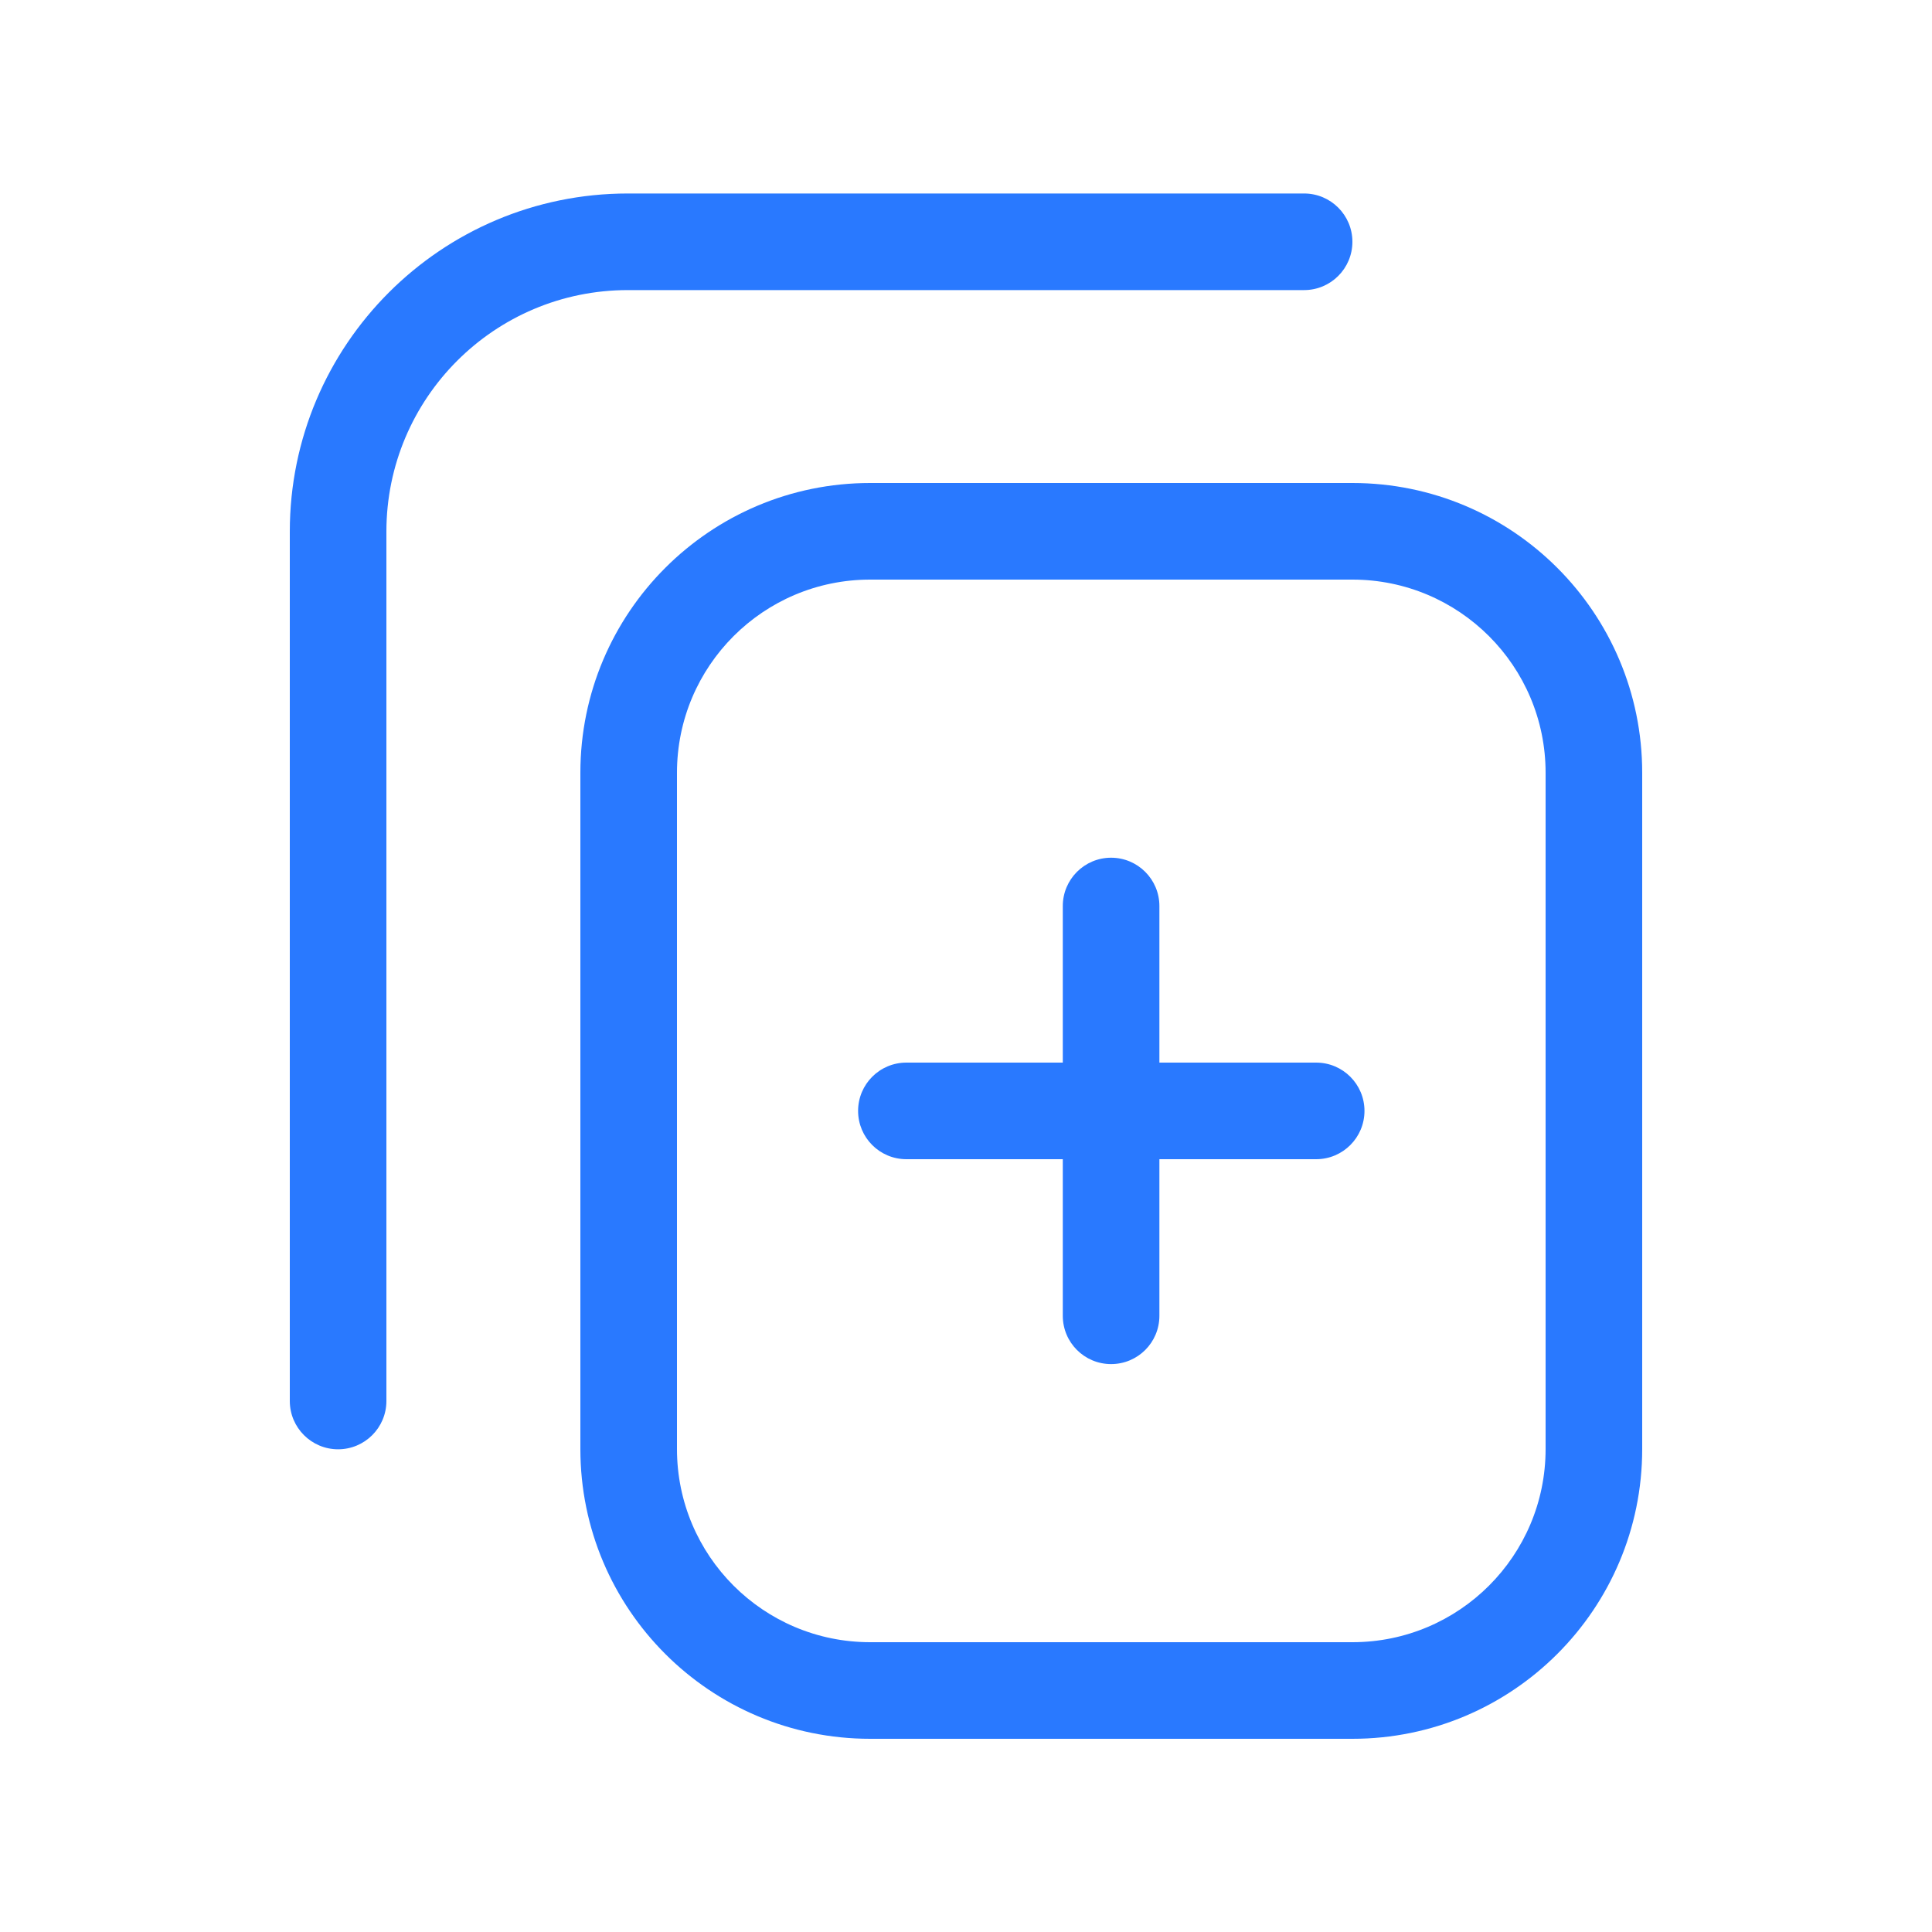 <svg width="20" height="20" viewBox="0 0 20 20" fill="none" xmlns="http://www.w3.org/2000/svg">
<path d="M3 5.503C3 3.57 4.567 2.003 6.5 2.003H13.5C13.776 2.003 14 2.227 14 2.503C14 2.779 13.776 3.003 13.5 3.003H6.5C5.119 3.003 4 4.122 4 5.503V14.503C4 14.779 3.776 15.003 3.5 15.003C3.224 15.003 3 14.779 3 14.503V5.503Z" fill="#2979FF"/>
<path d="M11.502 8.879C11.778 8.879 12.002 9.103 12.002 9.379V11H13.625C13.901 11 14.125 11.224 14.125 11.5C14.125 11.776 13.901 12 13.625 12H12.002V13.621C12.002 13.898 11.778 14.121 11.502 14.121C11.226 14.121 11.002 13.898 11.002 13.621V12H9.383C9.106 12 8.883 11.776 8.883 11.5C8.883 11.224 9.106 11 9.383 11H11.002V9.379C11.002 9.103 11.226 8.879 11.502 8.879Z" fill="#2979FF"/>
<path fill-rule="evenodd" clip-rule="evenodd" d="M9.008 5C7.351 5 6.008 6.343 6.008 8V15C6.008 16.657 7.351 18 9.008 18H14C15.657 18 17 16.657 17 15V8C17 6.343 15.657 5 14 5H9.008ZM14 6H9.008C7.903 6 7.008 6.895 7.008 8V15C7.008 16.105 7.903 17 9.008 17H14C15.105 17 16 16.105 16 15V8C16 6.895 15.105 6 14 6Z" fill="#2979FF"/>
</svg>
